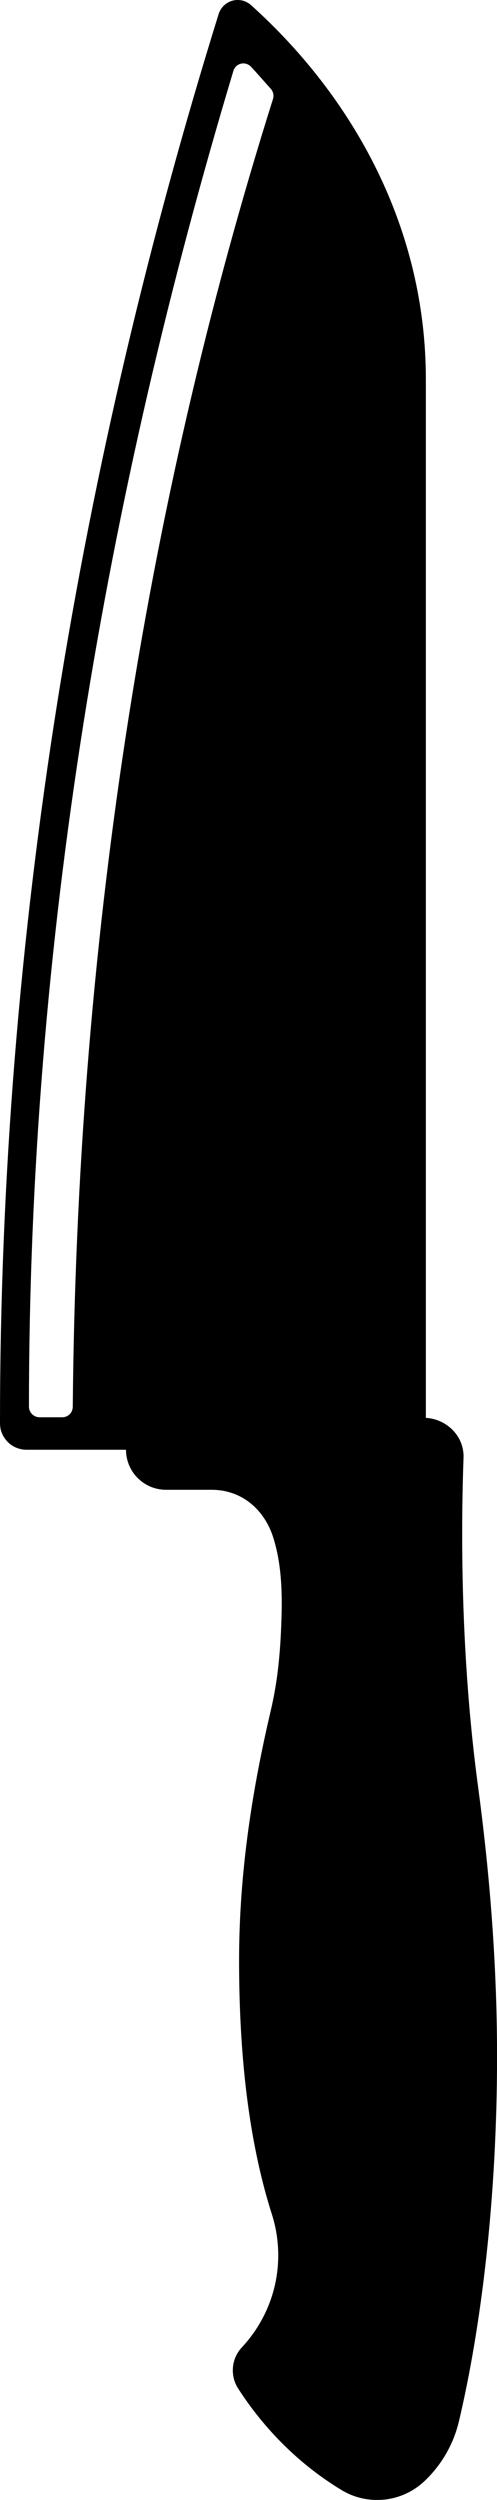<svg xmlns="http://www.w3.org/2000/svg" xmlns:xlink="http://www.w3.org/1999/xlink" version="1.0" x="0px" y="0px" width="19.917px" height="100.028px" viewBox="0 0 19.917 100.028" overflow="visible" enable-background="new 0 0 19.917 100.028" xml:space="preserve">
    <path d="M19.159,71.493c-0.407-3.01-0.637-6.454-0.637-10.115c0-1.036,0.018-2.056,0.054-3.051 c0.031-0.854-0.665-1.546-1.51-1.595V15.175c0-6.015-2.858-11.237-7.004-14.969C9.919,0.078,9.731,0,9.525,0 C9.166,0,8.863,0.238,8.761,0.564C3.216,18.395,0,37.313,0,56.948c0,0.586,0.475,1.06,1.061,1.06h3.988 c0.001,0.885,0.718,1.602,1.603,1.602h1.83c1.2,0,2.123,0.784,2.479,1.944c0.299,0.973,0.357,2.014,0.319,3.21 c-0.048,1.543-0.179,2.613-0.434,3.701c-0.707,3.011-1.265,6.379-1.265,9.977c0,3.676,0.361,7.172,1.318,10.17 c0.164,0.516,0.251,1.062,0.251,1.631c0,1.426-0.559,2.716-1.458,3.682c-0.225,0.24-0.362,0.564-0.362,0.919 c0,0.268,0.079,0.52,0.215,0.729c1.06,1.644,2.465,3.045,4.139,4.059c0.417,0.253,0.905,0.398,1.429,0.398 c0.737,0,1.407-0.289,1.903-0.759c0.672-0.638,1.159-1.465,1.377-2.396c0.886-3.742,1.526-8.9,1.526-14.617 C19.917,78.312,19.581,74.633,19.159,71.493z M2.495,56.709h-0.91c-0.232,0-0.425-0.191-0.425-0.426 c0-18.57,3.092-36.492,8.194-53.45c0.051-0.17,0.209-0.296,0.397-0.296c0.121,0,0.23,0.052,0.308,0.133 c0.27,0.29,0.528,0.591,0.794,0.885c0.065,0.074,0.106,0.174,0.106,0.281c0,0.044-0.007,0.087-0.02,0.127 C5.721,20.508,3.074,38.112,2.916,56.288C2.916,56.521,2.727,56.709,2.495,56.709z"/>
</svg>